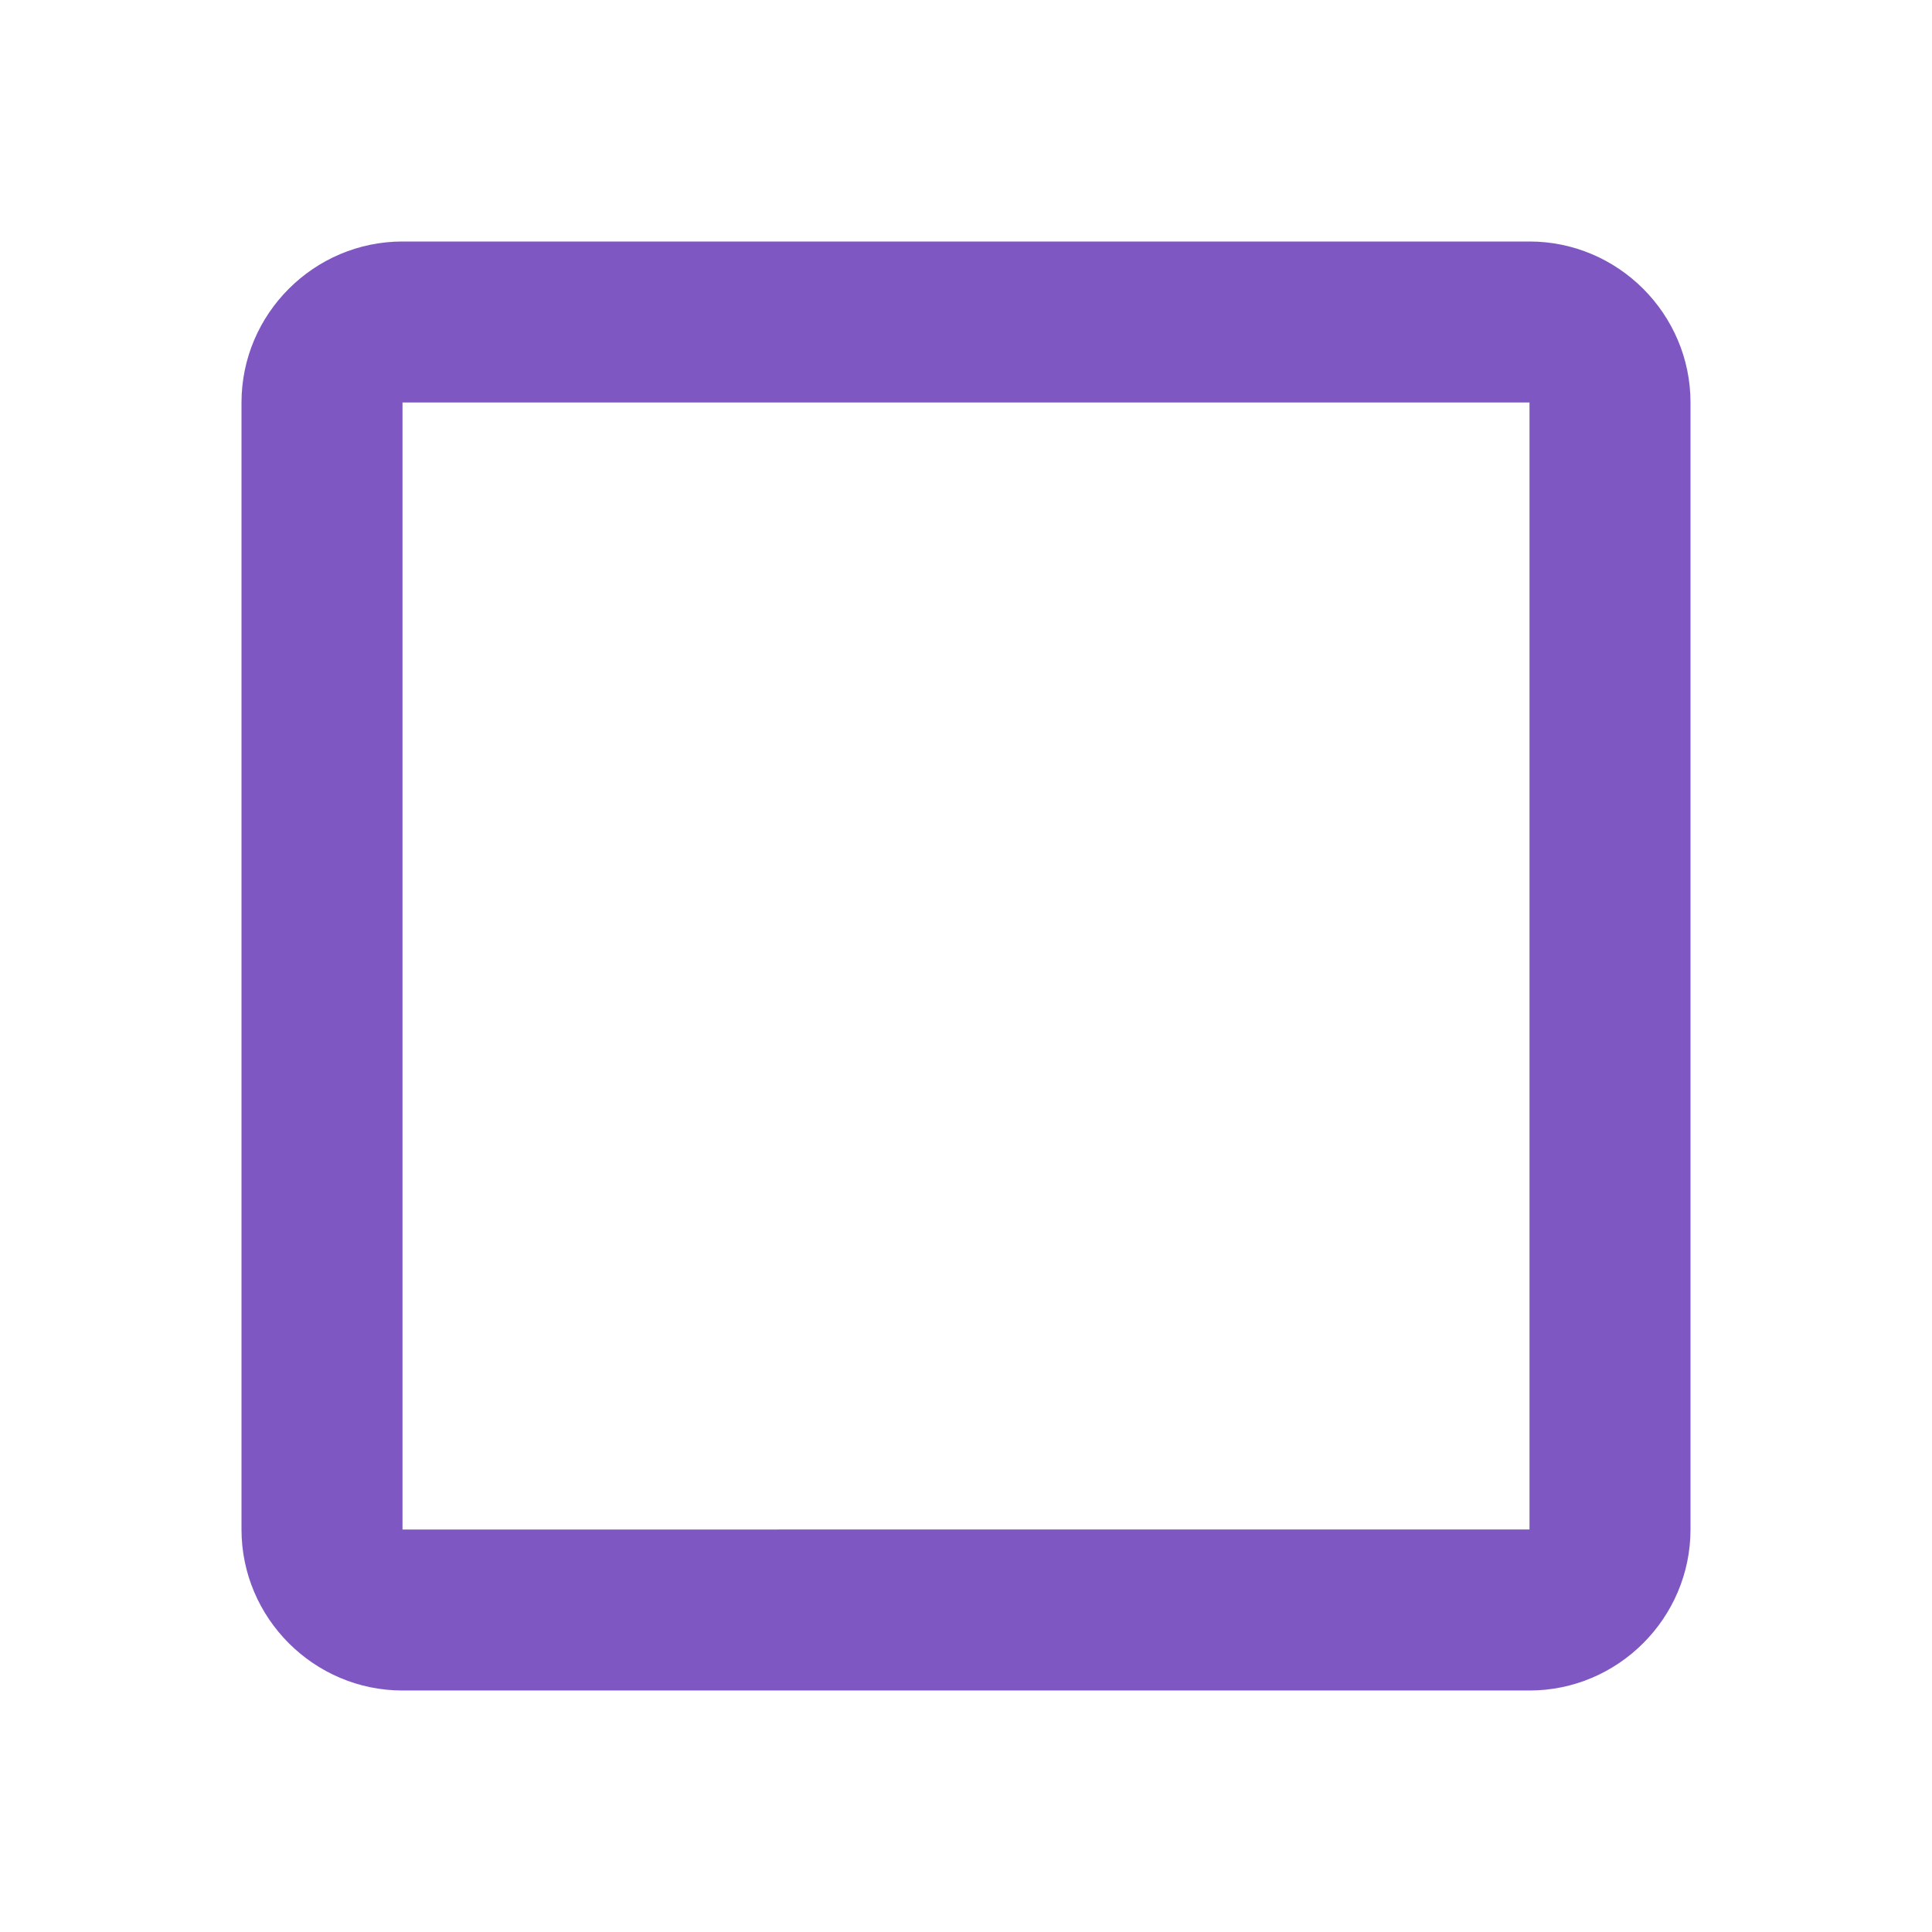 <svg xmlns="http://www.w3.org/2000/svg" width="24" height="24" viewBox="0 0 24 24"><path fill="#7e57c2" d="M19 5v14H5V5h14m0-2H5c-1.1 0-2 .9-2 2v14c0 1.1.9 2 2 2h14c1.1 0 2-.9 2-2V5c0-1.1-.9-2-2-2z"/></svg>